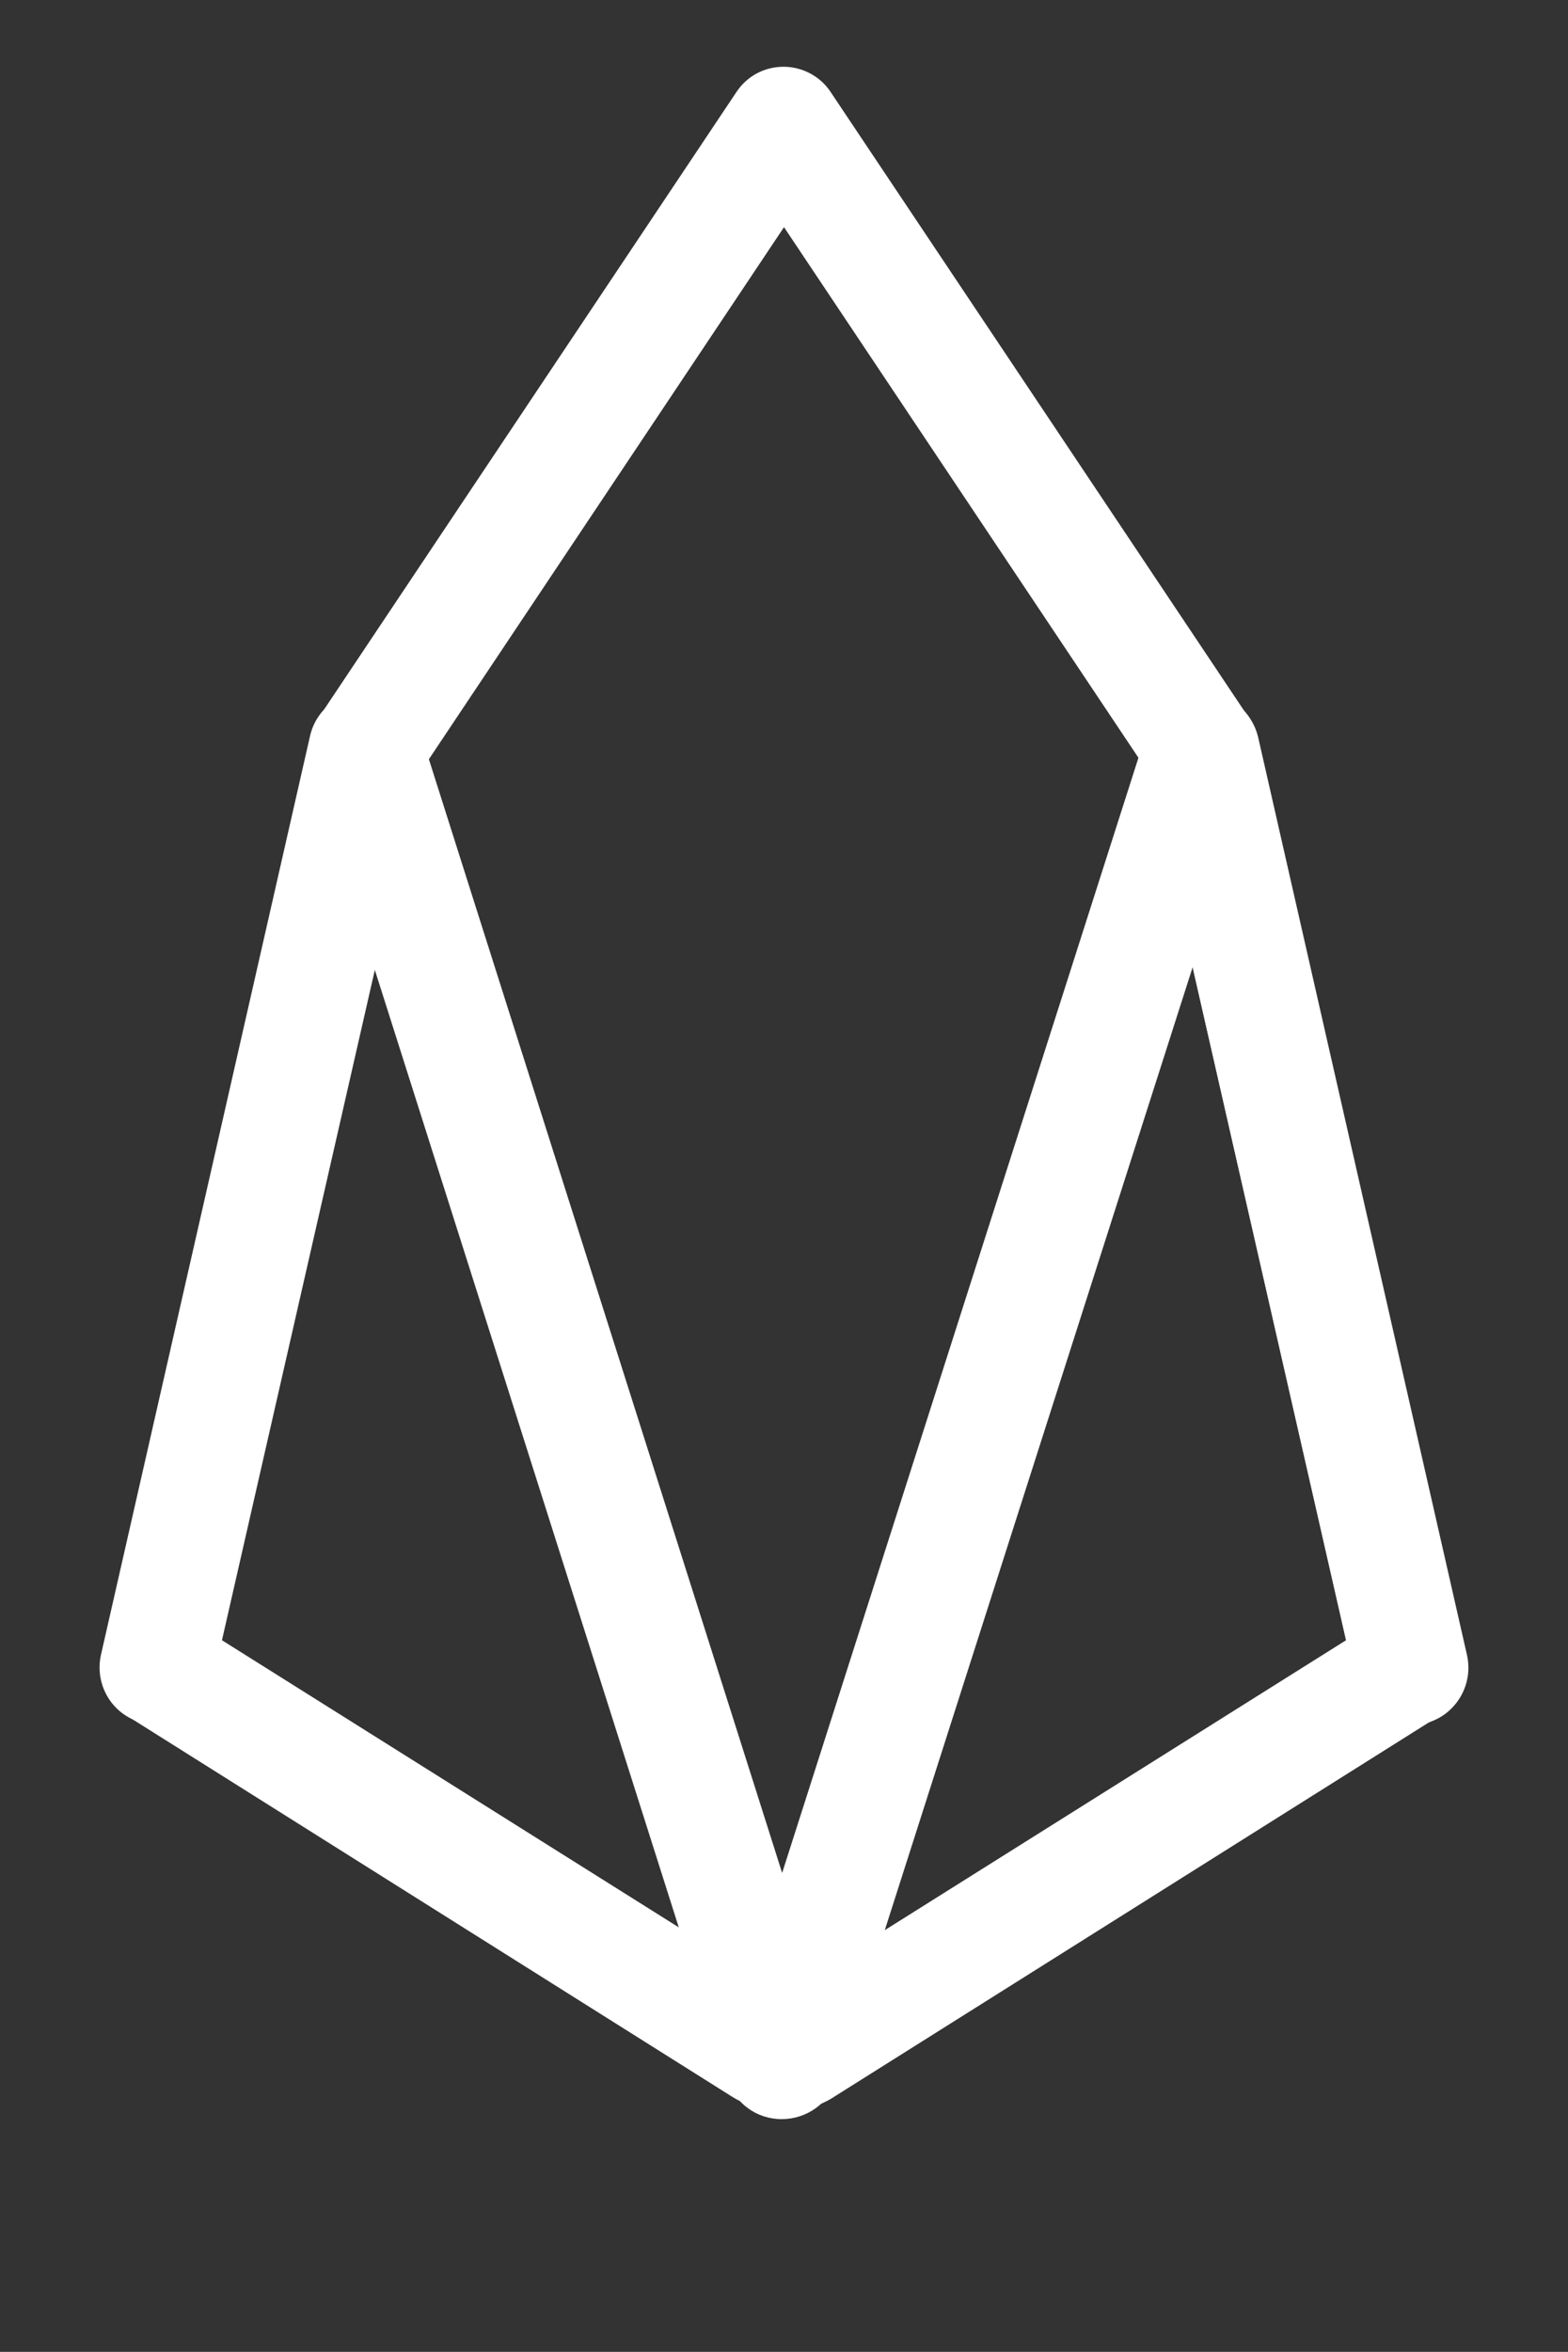 <svg xmlns="http://www.w3.org/2000/svg" viewBox="0 0 338.4 507.3">
  <rect x="0" y="0" width="338.4" height="507.3" fill="#333333" stroke="none"/>
  <g fill="#fff">
    <path d="M169.2 455.4c-4 0-8-1.1-11.3-3.2L27.4 370.1c-4.4-2.8-6.7-8.1-5.5-13.2L67 159c.4-1.5.9-2.8 1.7-4.1l90.2-135c2.3-3.5 6.1-5.5 10.2-5.5s8 2.1 10.2 5.5l90.2 134.9c.8 1.2 1.5 2.7 1.7 4.1l45.1 197.9c1.2 5.1-1.1 10.4-5.5 13.2l-130.5 82.1c-3.1 2.1-7.1 3.3-11.1 3.3zM47.9 353.8L169.2 430l121.3-76.2-42.7-187.2L169.2 49 90.6 166.7 47.9 353.8z"/>
    <path d="M168.7 457.1c-5.5 0-10.1-3.5-11.8-8.6L80.7 208.6 45.9 362.4c-1.5 6.7-8.1 10.8-14.8 9.3-6.7-1.5-10.8-8.1-9.3-14.8l45.1-198.1c1.5-6.7 8.1-10.8 14.8-9.3 4.3.9 7.7 4.1 9 8.4L168.8 404l78.7-246.2c1.7-5.3 6.8-8.9 12.4-8.5 5.6.3 10.2 4.1 11.6 9.6L316.6 357c1.5 6.7-2.7 13.3-9.3 14.8-6.7 1.5-13.3-2.7-14.8-9.3l-35.1-153.9-76.8 240.1c-1.8 5-6.5 8.4-11.9 8.4z"/>
  </g>
</svg>